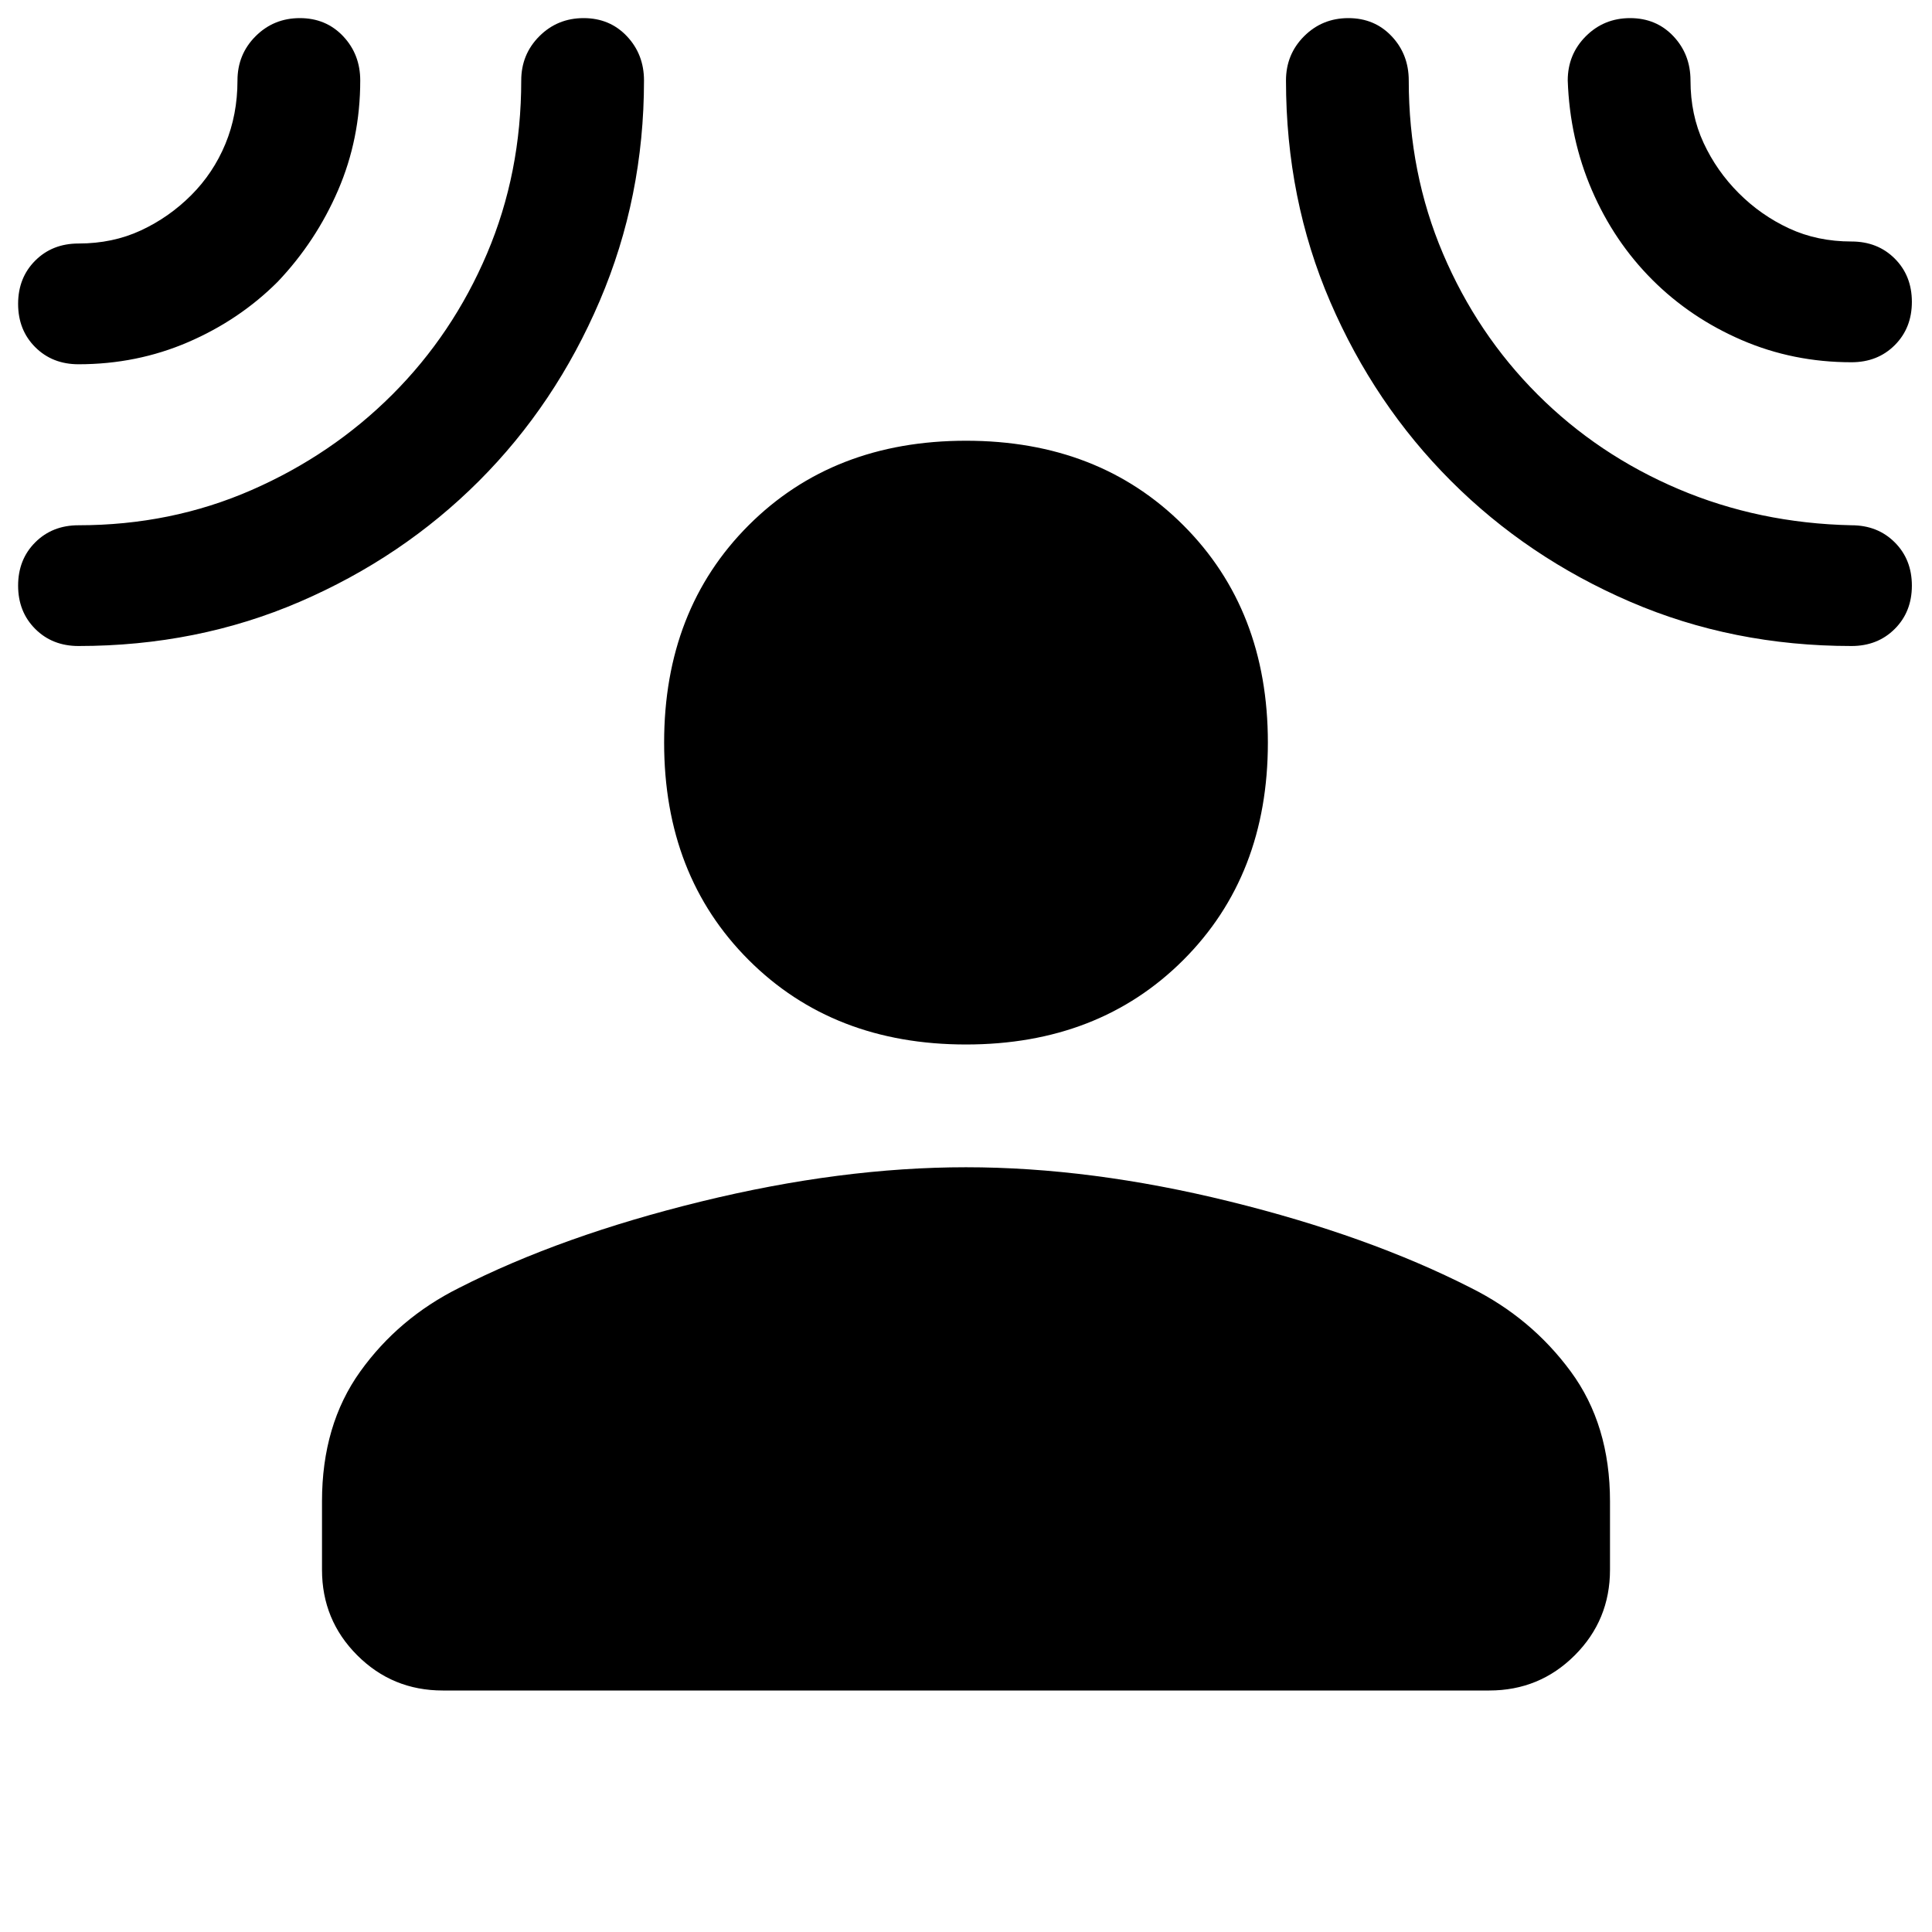 <svg xmlns="http://www.w3.org/2000/svg" width="48" height="48" viewBox="0 0 48 48"><path d="M24 25.95q-3.3 0-5.4-2.1-2.1-2.1-2.1-5.4 0-3.3 2.1-5.4 2.1-2.1 5.4-2.1 3.3 0 5.4 2.1 2.1 2.1 2.1 5.4 0 3.3-2.1 5.4-2.1 2.1-5.4 2.1ZM8 37.3q0-1.9.95-3.225Q9.9 32.75 11.4 32q2.55-1.3 6.025-2.15Q20.9 29 24 29t6.55.85q3.45.85 6 2.15 1.5.75 2.475 2.075Q40 35.4 40 37.3V39q0 1.25-.875 2.125T37 42H11q-1.25 0-2.125-.875T8 39ZM6.9 7q-.95.95-2.225 1.5-1.275.55-2.725.55-.65 0-1.075-.425Q.45 8.2.45 7.55q0-.65.425-1.075Q1.3 6.05 1.95 6.05q.85 0 1.55-.325.7-.325 1.25-.875t.85-1.275Q5.9 2.85 5.9 2q0-.65.45-1.1.45-.45 1.1-.45.65 0 1.075.45.425.45.425 1.1 0 1.45-.55 2.725Q7.85 6 6.9 7Zm5 4.95q-1.9 1.9-4.45 3-2.55 1.1-5.5 1.1-.65 0-1.075-.425Q.45 15.2.45 14.55q0-.65.425-1.075.425-.425 1.075-.425 2.3 0 4.3-.875T9.75 9.8q1.5-1.5 2.35-3.5.85-2 .85-4.3 0-.65.45-1.1.45-.45 1.1-.45.65 0 1.075.45Q16 1.35 16 2q0 2.9-1.1 5.475-1.1 2.575-3 4.475Zm24.15 0q-1.9-1.9-3-4.45-1.1-2.55-1.1-5.5 0-.65.45-1.1.45-.45 1.1-.45.65 0 1.075.45Q35 1.35 35 2q0 2.3.85 4.3t2.35 3.5q1.5 1.5 3.5 2.35 2 .85 4.3.9.65 0 1.075.425.425.425.425 1.075 0 .65-.425 1.075-.425.425-1.075.425-2.95 0-5.5-1.1t-4.45-3Zm5-5q-.95-.95-1.5-2.225Q39 3.45 38.95 2q0-.65.45-1.1.45-.45 1.1-.45.65 0 1.075.45Q42 1.35 42 2q0 .85.325 1.55.325.7.875 1.25t1.25.875Q45.15 6 46 6q.65 0 1.075.425.425.425.425 1.075 0 .65-.425 1.075Q46.65 9 46 9q-1.45 0-2.725-.55Q42 7.9 41.05 6.95Z"/></svg>